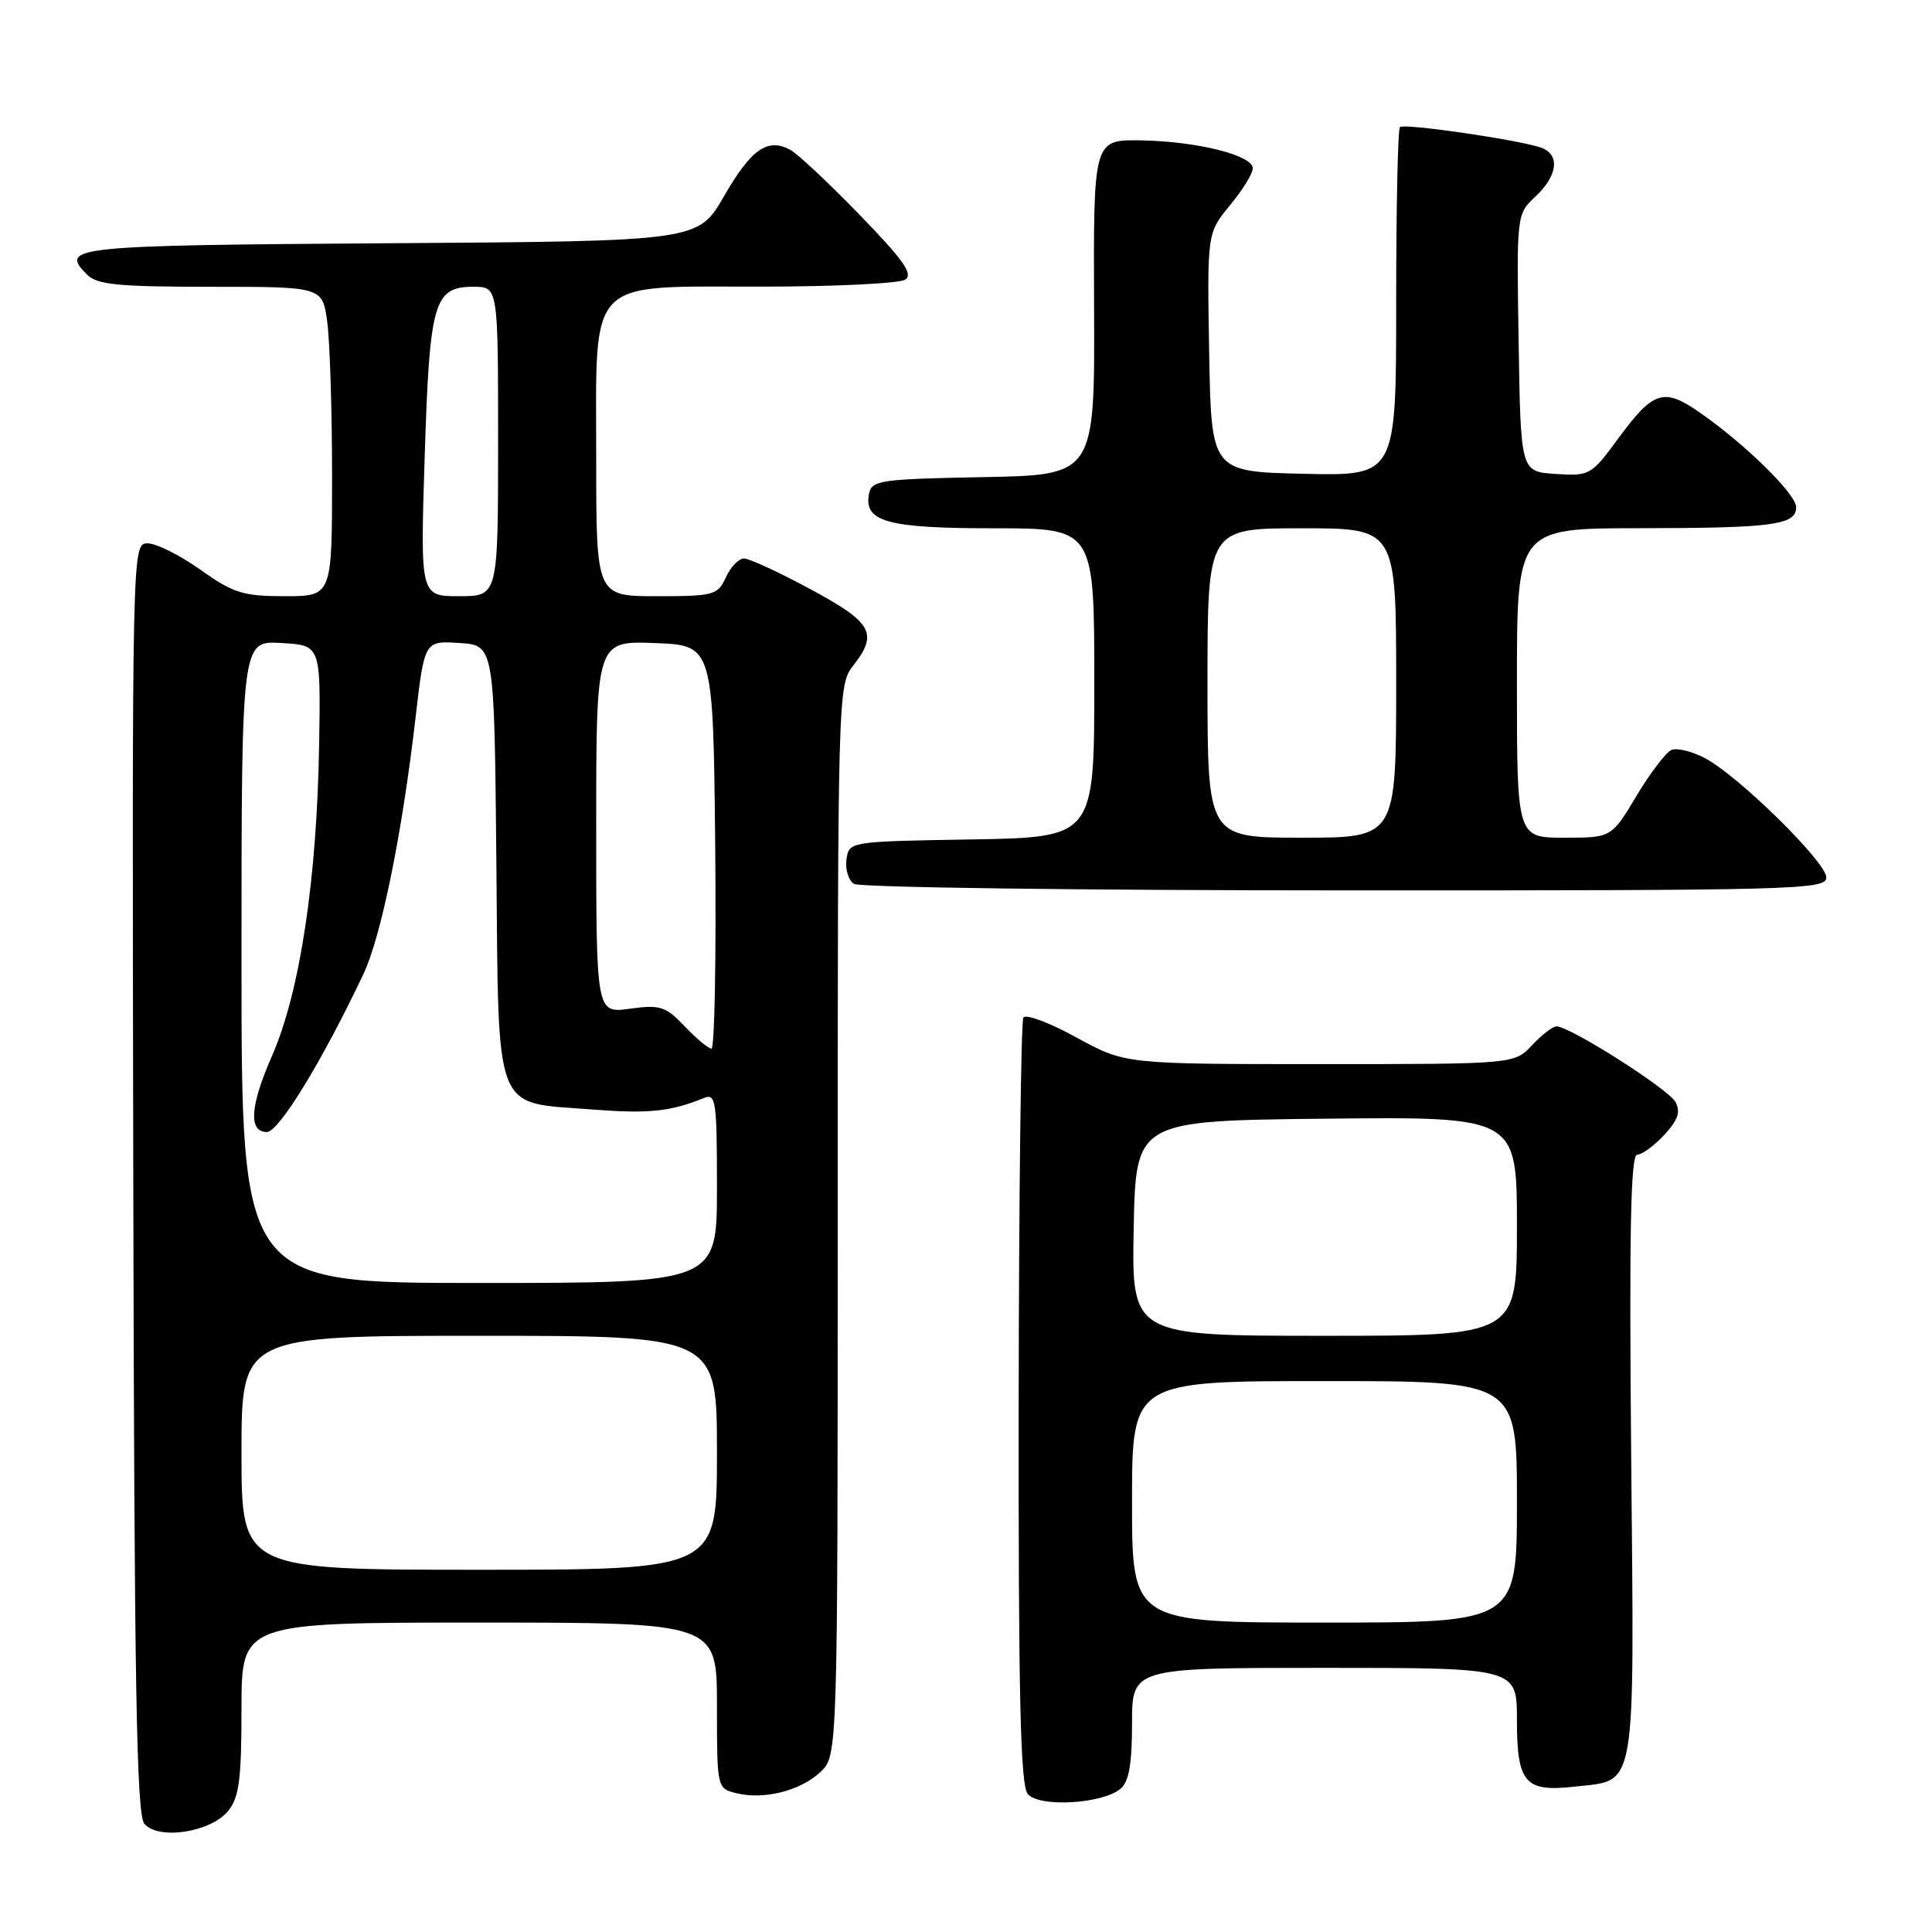 <?xml version="1.0" encoding="UTF-8" standalone="no"?>
<!DOCTYPE svg PUBLIC "-//W3C//DTD SVG 1.1//EN" "http://www.w3.org/Graphics/SVG/1.1/DTD/svg11.dtd" >
<svg xmlns="http://www.w3.org/2000/svg" xmlns:xlink="http://www.w3.org/1999/xlink" version="1.1" viewBox="0 0 256 256">
 <g >
 <path fill="currentColor"
d=" M 30.24 239.95 C 31.69 238.16 32.00 235.77 32.00 226.39 C 32.00 215.00 32.00 215.00 63.50 215.00 C 95.00 215.00 95.00 215.00 95.00 225.98 C 95.00 236.90 95.01 236.97 97.54 237.60 C 101.19 238.52 106.05 237.30 108.70 234.81 C 111.00 232.65 111.00 232.65 111.00 161.73 C 111.00 92.33 111.04 90.76 113.00 88.27 C 116.41 83.94 115.63 82.51 107.42 78.09 C 103.26 75.84 99.28 74.00 98.58 74.00 C 97.89 74.00 96.81 75.12 96.18 76.50 C 95.10 78.86 94.61 79.00 87.02 79.00 C 79.00 79.00 79.00 79.00 79.00 60.81 C 79.00 36.43 77.49 38.01 100.92 37.98 C 110.59 37.98 119.14 37.56 119.93 37.06 C 121.05 36.35 119.76 34.50 113.93 28.49 C 109.84 24.27 105.70 20.38 104.71 19.85 C 101.71 18.23 99.54 19.75 95.94 25.99 C 92.50 31.96 92.50 31.96 51.58 32.23 C 9.47 32.51 7.82 32.68 11.53 36.38 C 12.87 37.73 15.65 38.00 27.94 38.00 C 42.73 38.00 42.73 38.00 43.36 42.64 C 43.71 45.19 44.00 54.42 44.00 63.14 C 44.00 79.00 44.00 79.00 37.75 79.00 C 32.20 79.00 30.93 78.60 26.57 75.50 C 23.86 73.58 20.71 72.00 19.57 72.00 C 17.50 72.00 17.50 72.00 17.66 156.04 C 17.79 223.21 18.09 240.40 19.12 241.65 C 20.96 243.86 27.93 242.80 30.24 239.95 Z  M 148.47 237.03 C 149.59 236.09 150.00 233.79 150.00 228.38 C 150.00 221.00 150.00 221.00 175.50 221.00 C 201.00 221.00 201.00 221.00 201.00 227.88 C 201.00 236.25 202.06 237.48 208.61 236.74 C 216.95 235.80 216.55 238.16 216.14 192.96 C 215.87 163.14 216.07 153.00 216.94 153.00 C 217.57 153.00 219.19 151.82 220.52 150.38 C 222.34 148.42 222.71 147.33 222.01 146.02 C 221.09 144.31 208.03 136.00 206.25 136.00 C 205.75 136.00 204.29 137.12 203.00 138.50 C 200.65 141.00 200.65 141.00 174.86 141.00 C 149.07 141.00 149.07 141.00 142.62 137.46 C 139.07 135.51 135.92 134.33 135.60 134.83 C 135.29 135.34 135.01 158.35 134.98 185.98 C 134.94 224.70 135.21 236.55 136.18 237.71 C 137.67 239.51 146.04 239.04 148.47 237.03 Z  M 242.00 116.27 C 242.00 114.23 230.24 102.69 225.85 100.42 C 224.19 99.56 222.23 99.08 221.51 99.36 C 220.78 99.64 218.70 102.37 216.86 105.43 C 213.53 111.00 213.53 111.00 207.27 111.00 C 201.00 111.00 201.00 111.00 201.00 90.50 C 201.00 70.00 201.00 70.00 217.25 69.99 C 234.97 69.97 238.00 69.57 238.00 67.20 C 238.00 65.47 231.19 58.79 225.18 54.63 C 220.42 51.33 219.08 51.77 214.39 58.15 C 210.85 62.97 210.64 63.09 206.13 62.80 C 201.50 62.50 201.50 62.50 201.23 45.45 C 200.95 28.39 200.95 28.39 203.48 26.02 C 206.48 23.20 206.74 20.37 204.07 19.52 C 200.68 18.44 186.01 16.32 185.50 16.84 C 185.22 17.11 185.00 27.62 185.00 40.20 C 185.00 63.06 185.00 63.06 172.75 62.78 C 160.50 62.50 160.50 62.50 160.22 46.69 C 159.95 30.89 159.95 30.89 162.97 27.21 C 164.64 25.20 166.00 22.99 166.00 22.31 C 166.00 20.57 158.63 18.73 151.19 18.60 C 144.88 18.50 144.88 18.50 144.97 40.72 C 145.07 62.95 145.07 62.95 130.30 63.22 C 116.61 63.48 115.50 63.64 115.15 65.43 C 114.44 69.14 117.56 70.00 131.69 70.00 C 145.00 70.00 145.00 70.00 145.00 90.48 C 145.00 110.95 145.00 110.95 128.75 111.23 C 112.50 111.50 112.50 111.50 112.16 113.89 C 111.98 115.20 112.43 116.66 113.16 117.12 C 113.90 117.59 143.19 117.98 178.25 117.98 C 238.04 118.00 242.00 117.89 242.00 116.27 Z  M 32.00 192.50 C 32.00 177.00 32.00 177.00 63.50 177.00 C 95.00 177.00 95.00 177.00 95.00 192.50 C 95.00 208.00 95.00 208.00 63.50 208.00 C 32.00 208.00 32.00 208.00 32.00 192.50 Z  M 32.00 127.45 C 32.00 84.90 32.00 84.90 37.25 85.20 C 42.50 85.50 42.50 85.50 42.29 98.50 C 42.00 116.59 39.75 131.46 36.02 139.96 C 33.13 146.54 32.90 150.00 35.36 150.00 C 36.95 149.99 42.69 140.61 48.15 129.08 C 50.51 124.09 53.28 110.51 55.05 95.20 C 56.24 84.90 56.24 84.90 60.87 85.20 C 65.50 85.50 65.50 85.50 65.77 114.11 C 66.08 148.06 65.29 145.99 78.28 147.00 C 85.93 147.60 88.80 147.31 93.25 145.50 C 94.86 144.84 95.00 145.78 95.00 157.39 C 95.00 170.00 95.00 170.00 63.50 170.00 C 32.00 170.00 32.00 170.00 32.00 127.45 Z  M 90.71 135.98 C 88.20 133.34 87.48 133.11 83.46 133.66 C 79.00 134.27 79.00 134.27 79.00 109.59 C 79.00 84.92 79.00 84.92 86.75 85.21 C 94.50 85.50 94.50 85.50 94.77 112.25 C 94.91 126.96 94.69 138.98 94.27 138.95 C 93.84 138.93 92.25 137.59 90.71 135.98 Z  M 56.27 60.61 C 56.92 39.96 57.48 38.00 62.74 38.00 C 66.00 38.00 66.00 38.00 66.00 58.50 C 66.00 79.00 66.00 79.00 60.85 79.00 C 55.69 79.00 55.69 79.00 56.27 60.61 Z  M 150.00 199.00 C 150.00 183.00 150.00 183.00 175.50 183.00 C 201.00 183.00 201.00 183.00 201.00 199.00 C 201.00 215.00 201.00 215.00 175.50 215.00 C 150.00 215.00 150.00 215.00 150.00 199.00 Z  M 150.22 162.75 C 150.50 148.50 150.50 148.50 175.75 148.23 C 201.00 147.97 201.00 147.97 201.00 162.48 C 201.00 177.00 201.00 177.00 175.47 177.00 C 149.95 177.00 149.95 177.00 150.22 162.75 Z  M 160.00 90.50 C 160.00 70.00 160.00 70.00 172.50 70.00 C 185.00 70.00 185.00 70.00 185.00 90.50 C 185.00 111.00 185.00 111.00 172.50 111.00 C 160.00 111.00 160.00 111.00 160.00 90.50 Z "/>
</g>
</svg>